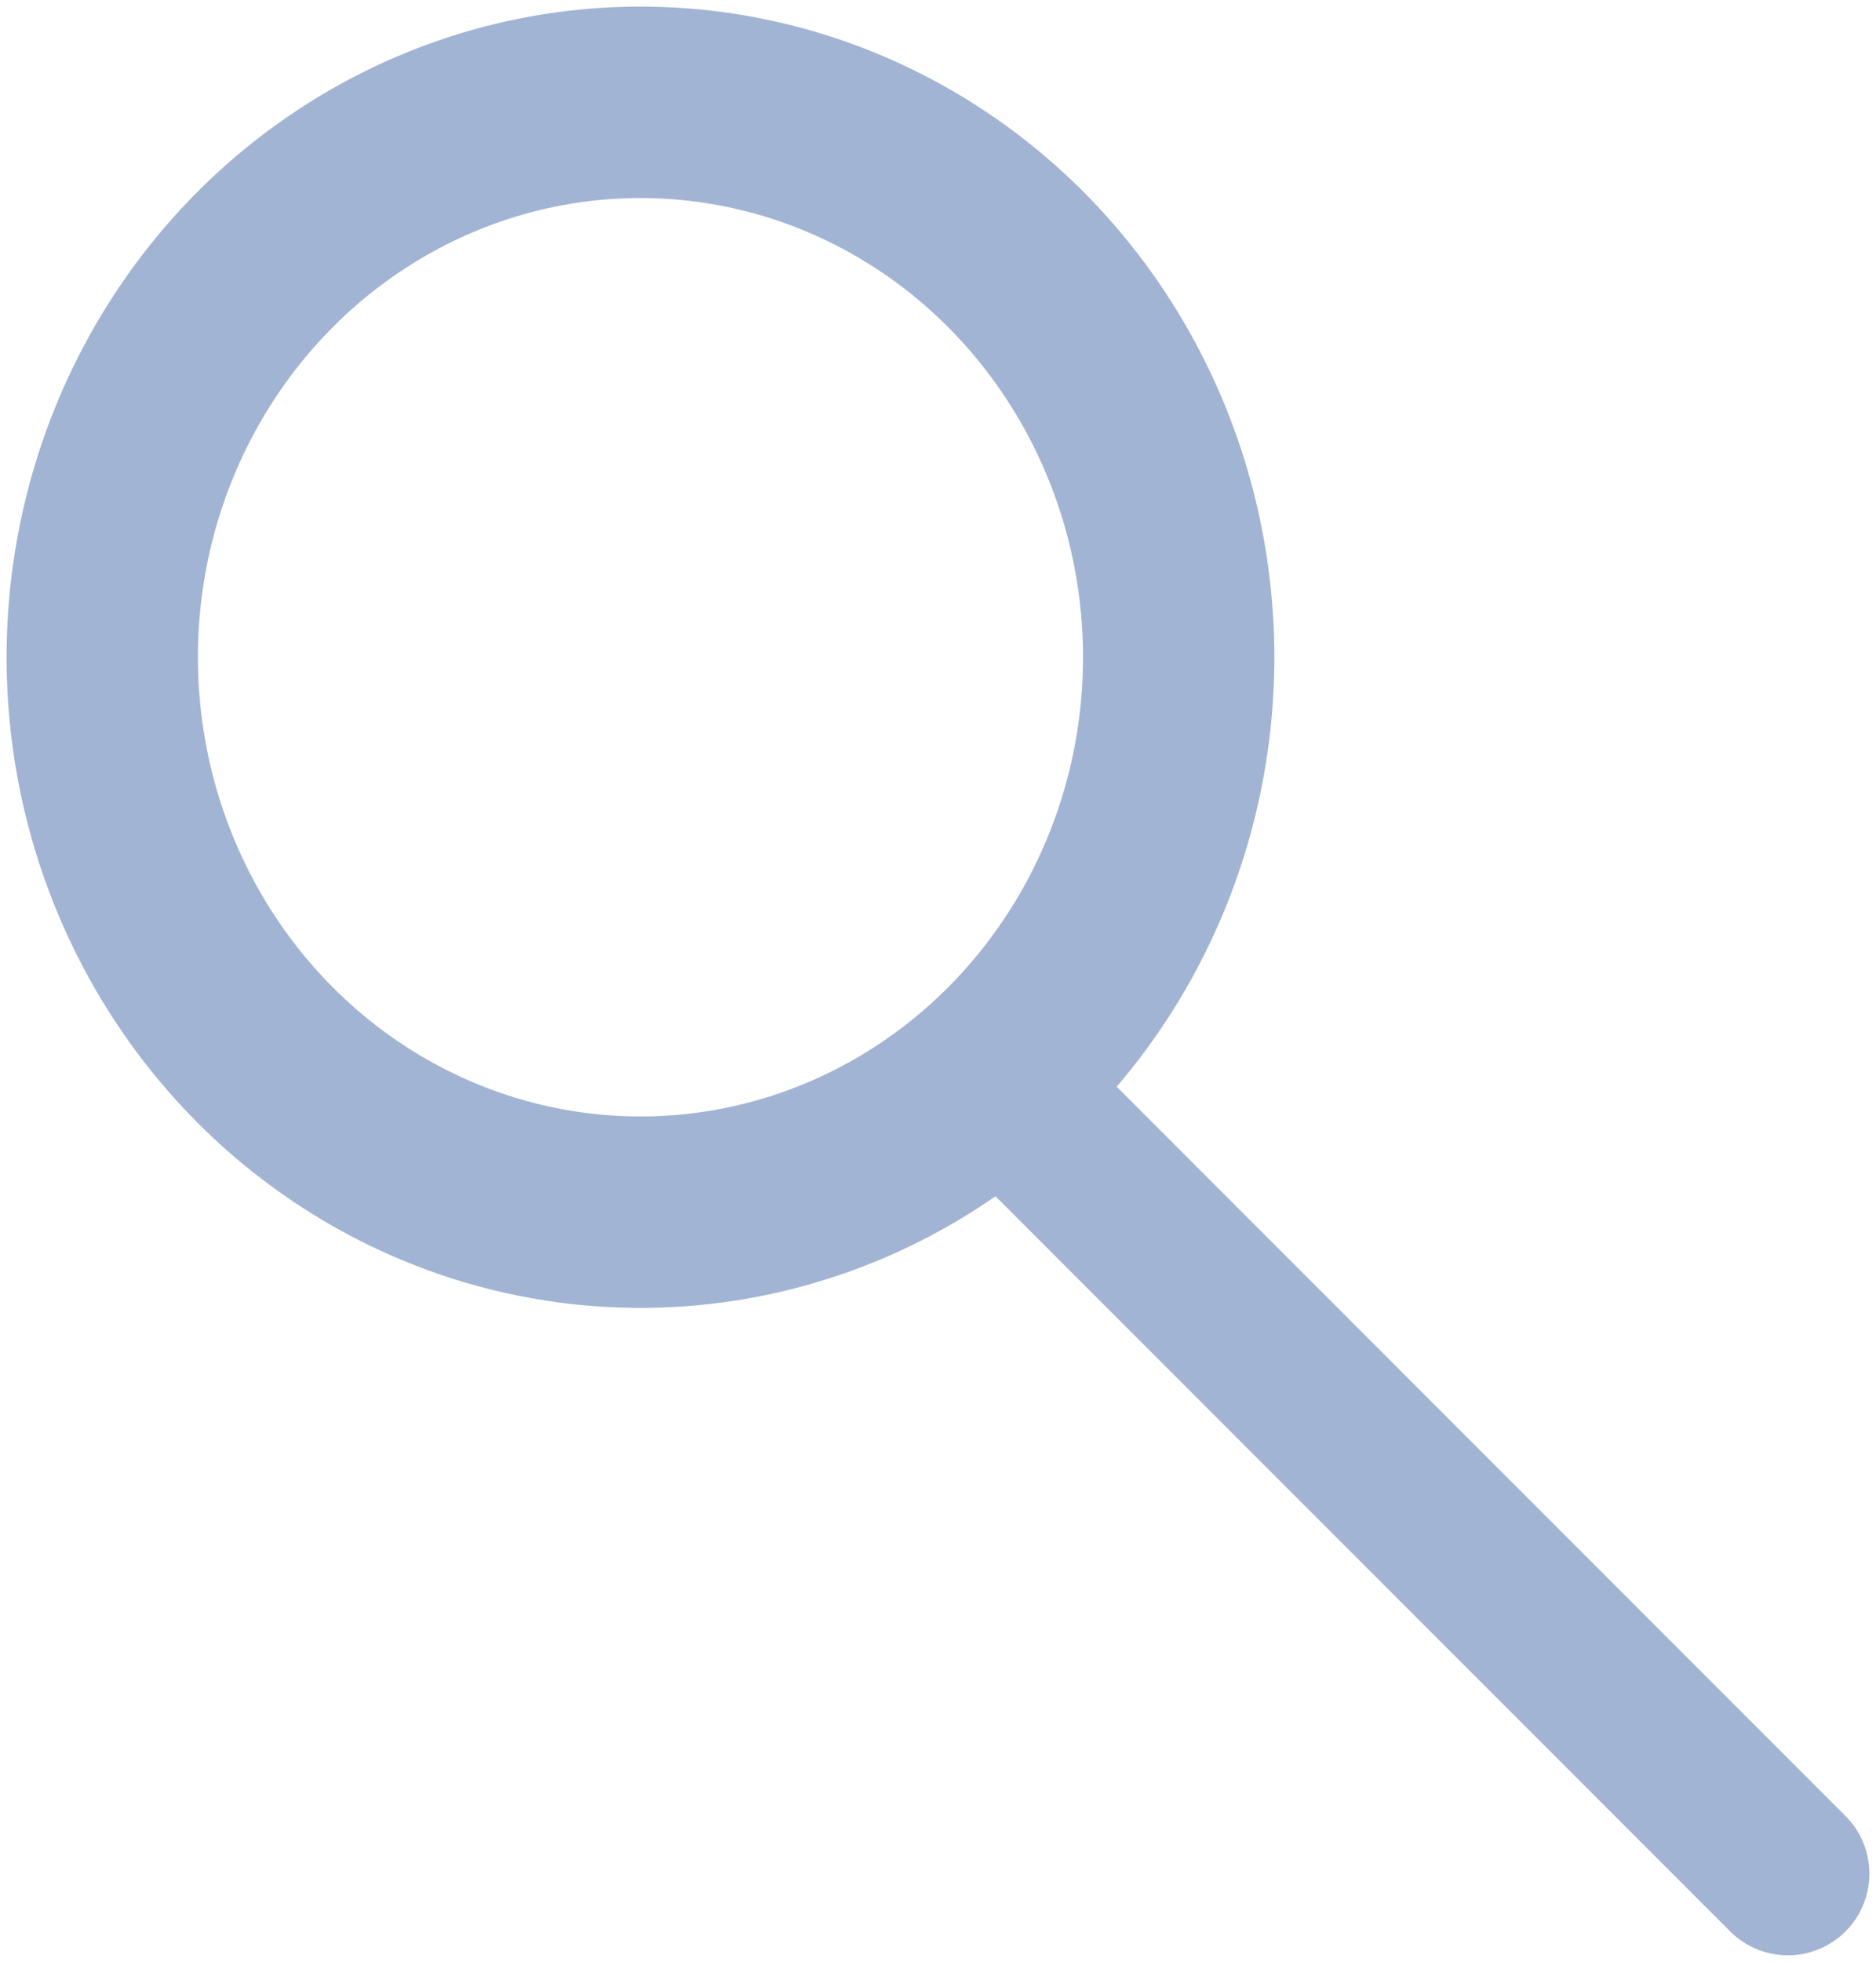 <?xml version="1.0" encoding="UTF-8" standalone="no"?>
<!-- Created with Inkscape (http://www.inkscape.org/) -->

<svg
   width="142.208mm"
   height="148.629mm"
   viewBox="0 0 142.208 148.629"
   version="1.1"
   id="svg5"
   inkscape:version="1.1 (c4e8f9ed74, 2021-05-24)"
   sodipodi:docname="search.svg"
   xmlns:inkscape="http://www.inkscape.org/namespaces/inkscape"
   xmlns:sodipodi="http://sodipodi.sourceforge.net/DTD/sodipodi-0.dtd"
   xmlns="http://www.w3.org/2000/svg"
   xmlns:svg="http://www.w3.org/2000/svg">
  <sodipodi:namedview
     id="namedview7"
     pagecolor="#ffffff"
     bordercolor="#666666"
     borderopacity="1.0"
     inkscape:pageshadow="2"
     inkscape:pageopacity="0.0"
     inkscape:pagecheckerboard="0"
     inkscape:document-units="mm"
     showgrid="false"
     fit-margin-top="0.5"
     fit-margin-left="0.5"
     fit-margin-right="0.5"
     fit-margin-bottom="0.5"
     inkscape:zoom="0.79375"
     inkscape:cx="238.74016"
     inkscape:cy="357.16535"
     inkscape:window-width="1920"
     inkscape:window-height="1022"
     inkscape:window-x="0"
     inkscape:window-y="58"
     inkscape:window-maximized="1"
     inkscape:current-layer="layer1" />
  <defs
     id="defs2" />
  <g
     inkscape:label="Layer 1"
     inkscape:groupmode="layer"
     id="layer1"
     transform="translate(-0.547,2.676)">
    <ellipse
       style="fill:none;fill-opacity:0.995;stroke:#a2b4d4;stroke-width:14.503;stroke-linecap:round;stroke-linejoin:round;stroke-miterlimit:4;stroke-dasharray:none;stroke-opacity:1;paint-order:fill markers stroke"
       id="path846"
       cx="49.097"
       cy="47.115"
       rx="40.799"
       ry="42.04" />
    <path
       style="mix-blend-mode:normal;fill:none;stroke:#a2b4d4;stroke-width:12.365;stroke-linecap:round;stroke-linejoin:bevel;stroke-miterlimit:4;stroke-dasharray:none;stroke-opacity:1;paint-order:stroke markers fill"
       d="M 77.039,80.237 136.072,139.27"
       id="path4533" />
  </g>
</svg>
